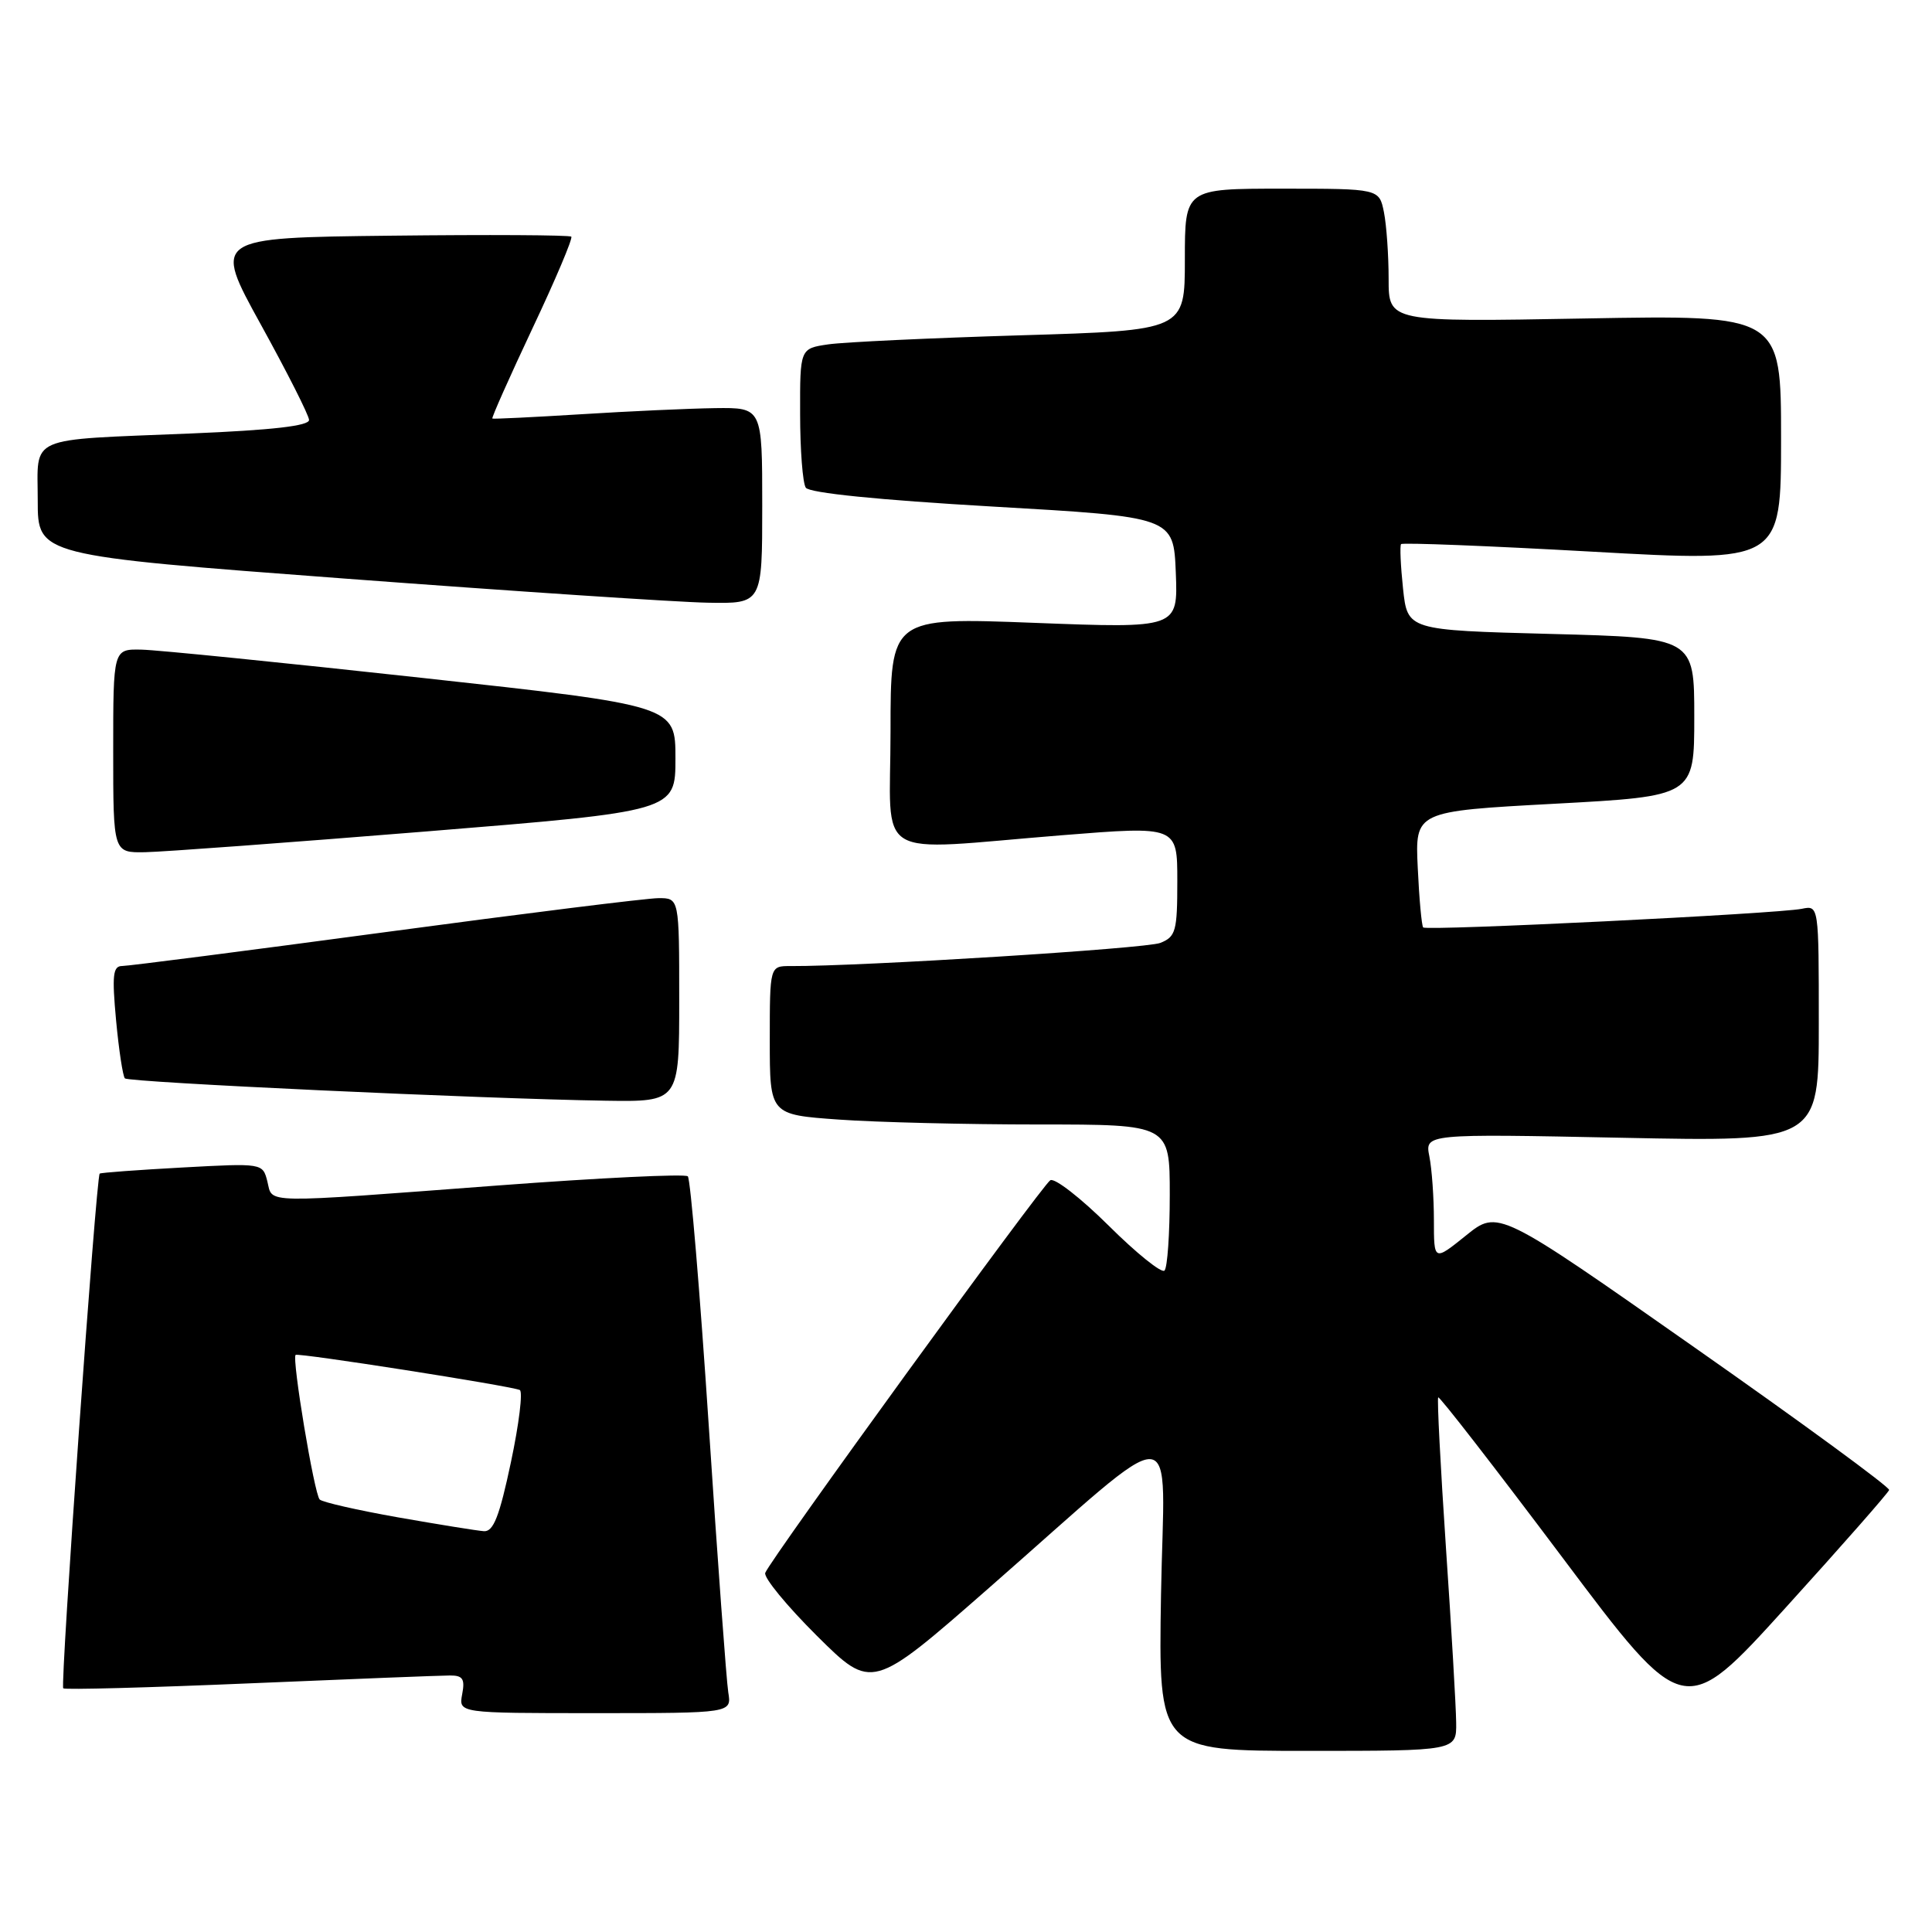 <?xml version="1.0" encoding="UTF-8" standalone="no"?>
<!DOCTYPE svg PUBLIC "-//W3C//DTD SVG 1.1//EN" "http://www.w3.org/Graphics/SVG/1.1/DTD/svg11.dtd" >
<svg xmlns="http://www.w3.org/2000/svg" xmlns:xlink="http://www.w3.org/1999/xlink" version="1.1" viewBox="0 0 256 256">
 <g >
 <path fill="currentColor"
d=" M 192.95 228.25 C 192.93 226.19 192.32 215.72 191.59 205.00 C 190.87 194.28 190.41 185.35 190.57 185.16 C 190.72 184.97 198.11 194.50 207.00 206.34 C 223.15 227.87 223.15 227.87 236.64 212.99 C 244.06 204.81 250.21 197.81 250.32 197.43 C 250.42 197.06 238.80 188.54 224.50 178.52 C 198.50 160.28 198.50 160.28 194.25 163.71 C 190.00 167.13 190.00 167.13 190.00 161.69 C 190.00 158.70 189.73 154.90 189.40 153.24 C 188.80 150.23 188.80 150.23 214.90 150.76 C 241.00 151.29 241.00 151.29 241.00 135.63 C 241.00 119.96 241.00 119.96 238.75 120.42 C 235.55 121.08 189.03 123.37 188.58 122.89 C 188.38 122.68 188.05 119.12 187.86 115.00 C 187.50 107.50 187.50 107.50 206.00 106.50 C 224.50 105.50 224.50 105.50 224.50 95.00 C 224.50 84.50 224.50 84.50 205.50 84.00 C 186.50 83.50 186.50 83.50 185.91 78.00 C 185.59 74.97 185.47 72.32 185.65 72.10 C 185.82 71.88 197.23 72.33 210.99 73.10 C 236.00 74.50 236.00 74.50 236.00 58.12 C 236.00 41.73 236.00 41.73 210.00 42.20 C 184.00 42.67 184.00 42.67 184.00 36.96 C 184.00 33.82 183.72 29.84 183.38 28.12 C 182.75 25.00 182.75 25.00 169.88 25.00 C 157.00 25.00 157.00 25.00 157.00 34.39 C 157.00 43.78 157.00 43.78 135.25 44.43 C 123.29 44.79 111.81 45.33 109.75 45.63 C 106.00 46.18 106.00 46.18 106.02 54.84 C 106.02 59.60 106.36 64.00 106.77 64.62 C 107.23 65.32 116.42 66.25 131.50 67.12 C 155.50 68.50 155.50 68.50 155.80 75.88 C 156.09 83.26 156.09 83.26 137.05 82.53 C 118.00 81.80 118.00 81.80 118.00 96.90 C 118.00 114.40 115.21 112.72 140.75 110.67 C 156.00 109.45 156.00 109.45 156.00 116.74 C 156.00 123.38 155.80 124.12 153.75 124.94 C 151.89 125.69 114.17 128.05 104.75 128.01 C 102.00 128.00 102.00 128.00 102.00 137.85 C 102.00 147.70 102.00 147.70 111.15 148.35 C 116.19 148.71 128.11 149.00 137.65 149.00 C 155.00 149.00 155.00 149.00 155.00 158.33 C 155.00 163.47 154.69 167.98 154.30 168.36 C 153.92 168.74 150.59 166.07 146.91 162.41 C 143.22 158.75 139.74 156.04 139.17 156.39 C 138.04 157.09 102.09 206.59 101.40 208.41 C 101.16 209.02 104.25 212.78 108.25 216.76 C 115.54 223.99 115.54 223.99 131.02 210.43 C 157.14 187.55 154.24 187.44 153.84 211.34 C 153.50 232.00 153.50 232.00 173.25 232.00 C 193.00 232.00 193.00 232.00 192.95 228.25 Z  M 96.50 224.25 C 96.26 222.74 95.09 206.88 93.92 189.00 C 92.74 171.12 91.49 156.22 91.14 155.87 C 90.79 155.52 79.47 156.07 66.00 157.08 C 34.23 159.47 36.16 159.51 35.43 156.56 C 34.81 154.12 34.81 154.12 24.16 154.70 C 18.30 155.02 13.37 155.38 13.21 155.51 C 12.74 155.89 7.96 223.30 8.38 223.71 C 8.58 223.92 19.72 223.62 33.13 223.05 C 46.53 222.48 58.45 222.01 59.61 222.01 C 61.33 222.00 61.63 222.47 61.24 224.50 C 60.77 227.00 60.77 227.00 78.86 227.00 C 96.95 227.00 96.95 227.00 96.50 224.25 Z  M 90.00 132.50 C 90.00 119.00 90.00 119.00 87.25 119.01 C 85.74 119.01 69.46 121.04 51.08 123.51 C 32.70 125.98 17.00 128.00 16.19 128.00 C 14.96 128.00 14.83 129.22 15.38 135.19 C 15.75 139.15 16.28 142.61 16.55 142.89 C 17.09 143.42 63.73 145.59 80.25 145.85 C 90.00 146.00 90.00 146.00 90.00 132.50 Z  M 56.50 110.17 C 89.50 107.49 89.50 107.49 89.50 100.49 C 89.50 93.50 89.50 93.50 56.00 89.83 C 37.57 87.81 20.81 86.12 18.75 86.08 C 15.00 86.00 15.00 86.00 15.00 99.50 C 15.00 113.00 15.00 113.00 19.25 112.92 C 21.59 112.88 38.35 111.64 56.50 110.17 Z  M 101.00 67.00 C 101.00 54.00 101.00 54.00 94.75 54.08 C 91.31 54.13 83.33 54.49 77.00 54.89 C 70.67 55.28 65.38 55.54 65.24 55.46 C 65.10 55.39 67.49 50.02 70.54 43.54 C 73.60 37.07 75.92 31.58 75.70 31.36 C 75.48 31.14 64.70 31.08 51.76 31.23 C 28.22 31.50 28.22 31.50 34.56 43.00 C 38.05 49.33 40.93 55.02 40.95 55.64 C 40.99 56.43 36.08 56.99 25.25 57.44 C 3.29 58.35 5.00 57.60 5.00 66.33 C 5.00 73.61 5.00 73.61 45.75 76.67 C 68.16 78.35 89.76 79.79 93.75 79.86 C 101.00 80.00 101.00 80.00 101.00 67.00 Z  M 52.75 201.06 C 47.39 200.11 42.71 199.05 42.36 198.69 C 41.64 197.98 38.65 179.99 39.17 179.53 C 39.51 179.23 67.45 183.60 68.87 184.18 C 69.30 184.36 68.78 188.66 67.70 193.75 C 66.18 200.93 65.38 202.98 64.12 202.89 C 63.23 202.83 58.11 202.00 52.75 201.06 Z "/>
</g>
</svg>